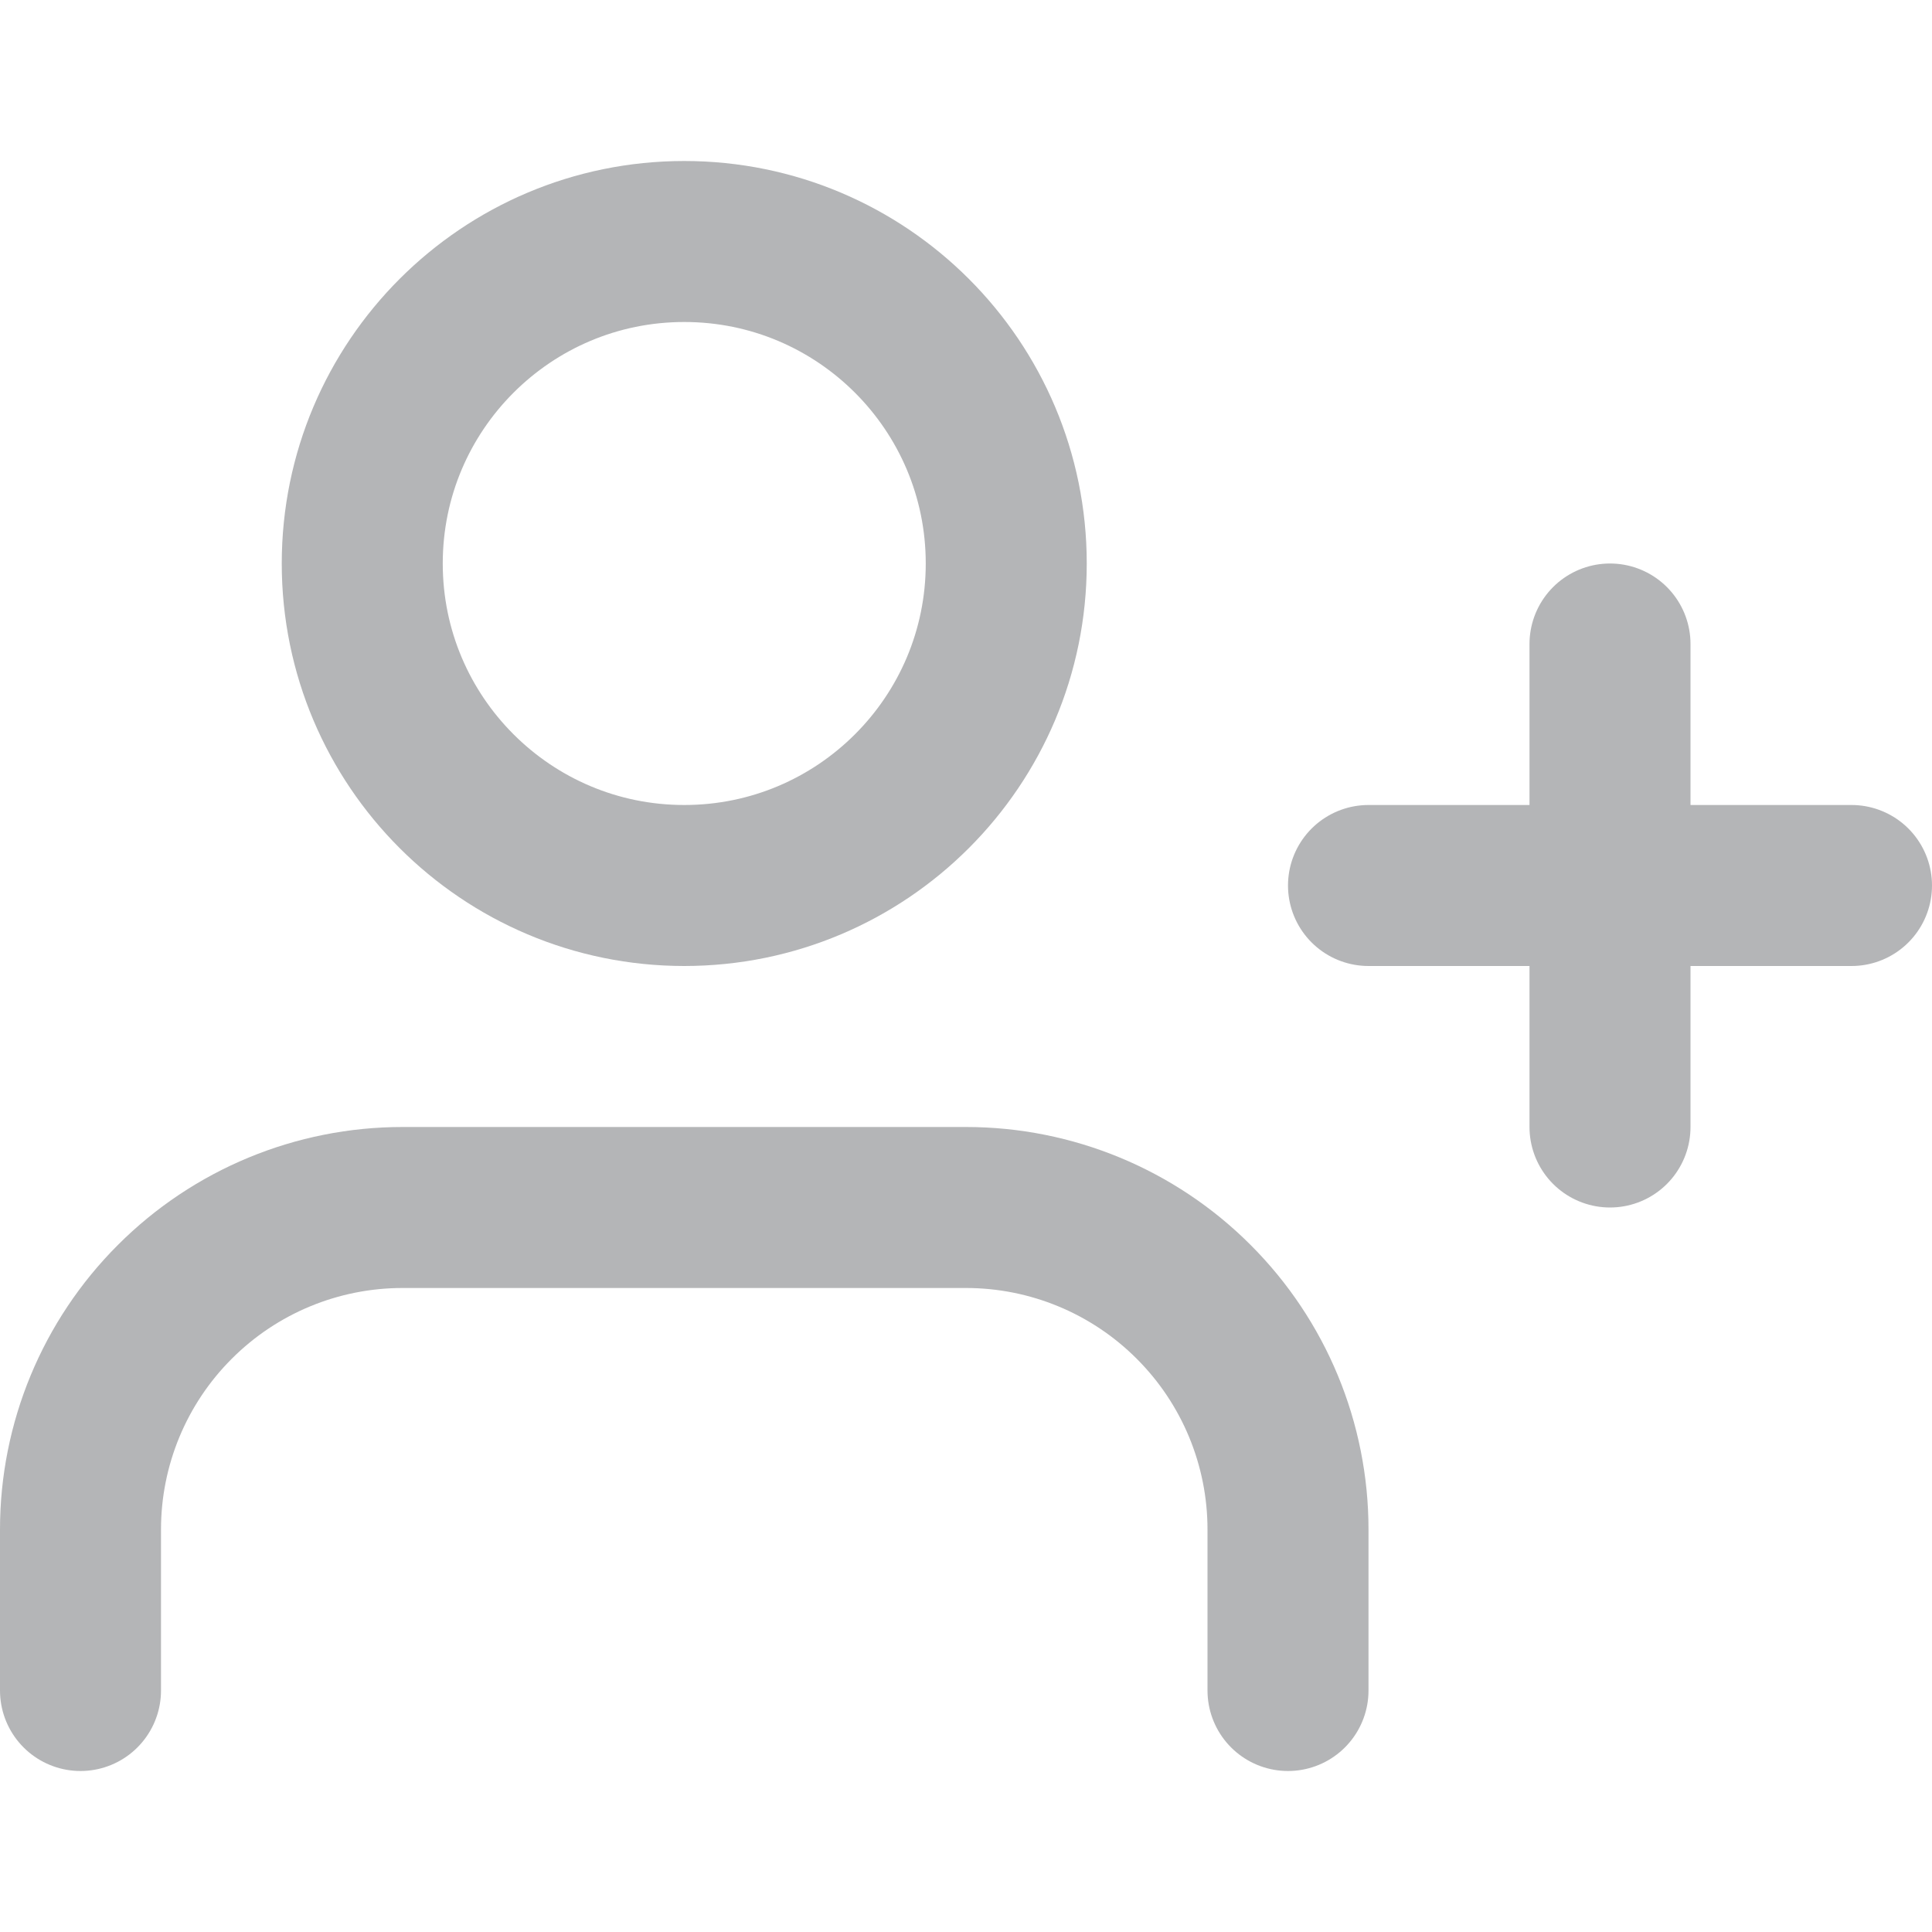 <svg width="24" height="24" viewBox="0 0 24 24" fill="none" xmlns="http://www.w3.org/2000/svg">
<path d="M16 21V19C16 17.939 15.579 16.922 14.828 16.172C14.078 15.421 13.061 15 12 15H5C3.939 15 2.922 15.421 2.172 16.172C1.421 16.922 1 17.939 1 19V21" stroke="#B4B5B7" stroke-width="2" stroke-linecap="round" stroke-linejoin="round"/>
<path d="M8.5 11C10.709 11 12.5 9.209 12.5 7C12.5 4.791 10.709 3 8.5 3C6.291 3 4.5 4.791 4.5 7C4.5 9.209 6.291 11 8.5 11Z" stroke="#B4B5B7" stroke-width="2" stroke-linecap="round" stroke-linejoin="round"/>
<path d="M20 8V14" stroke="#B4B5B7" stroke-width="2" stroke-linecap="round" stroke-linejoin="round"/>
<path d="M23 11H17" stroke="#B4B5B7" stroke-width="2" stroke-linecap="round" stroke-linejoin="round"/>
</svg>
